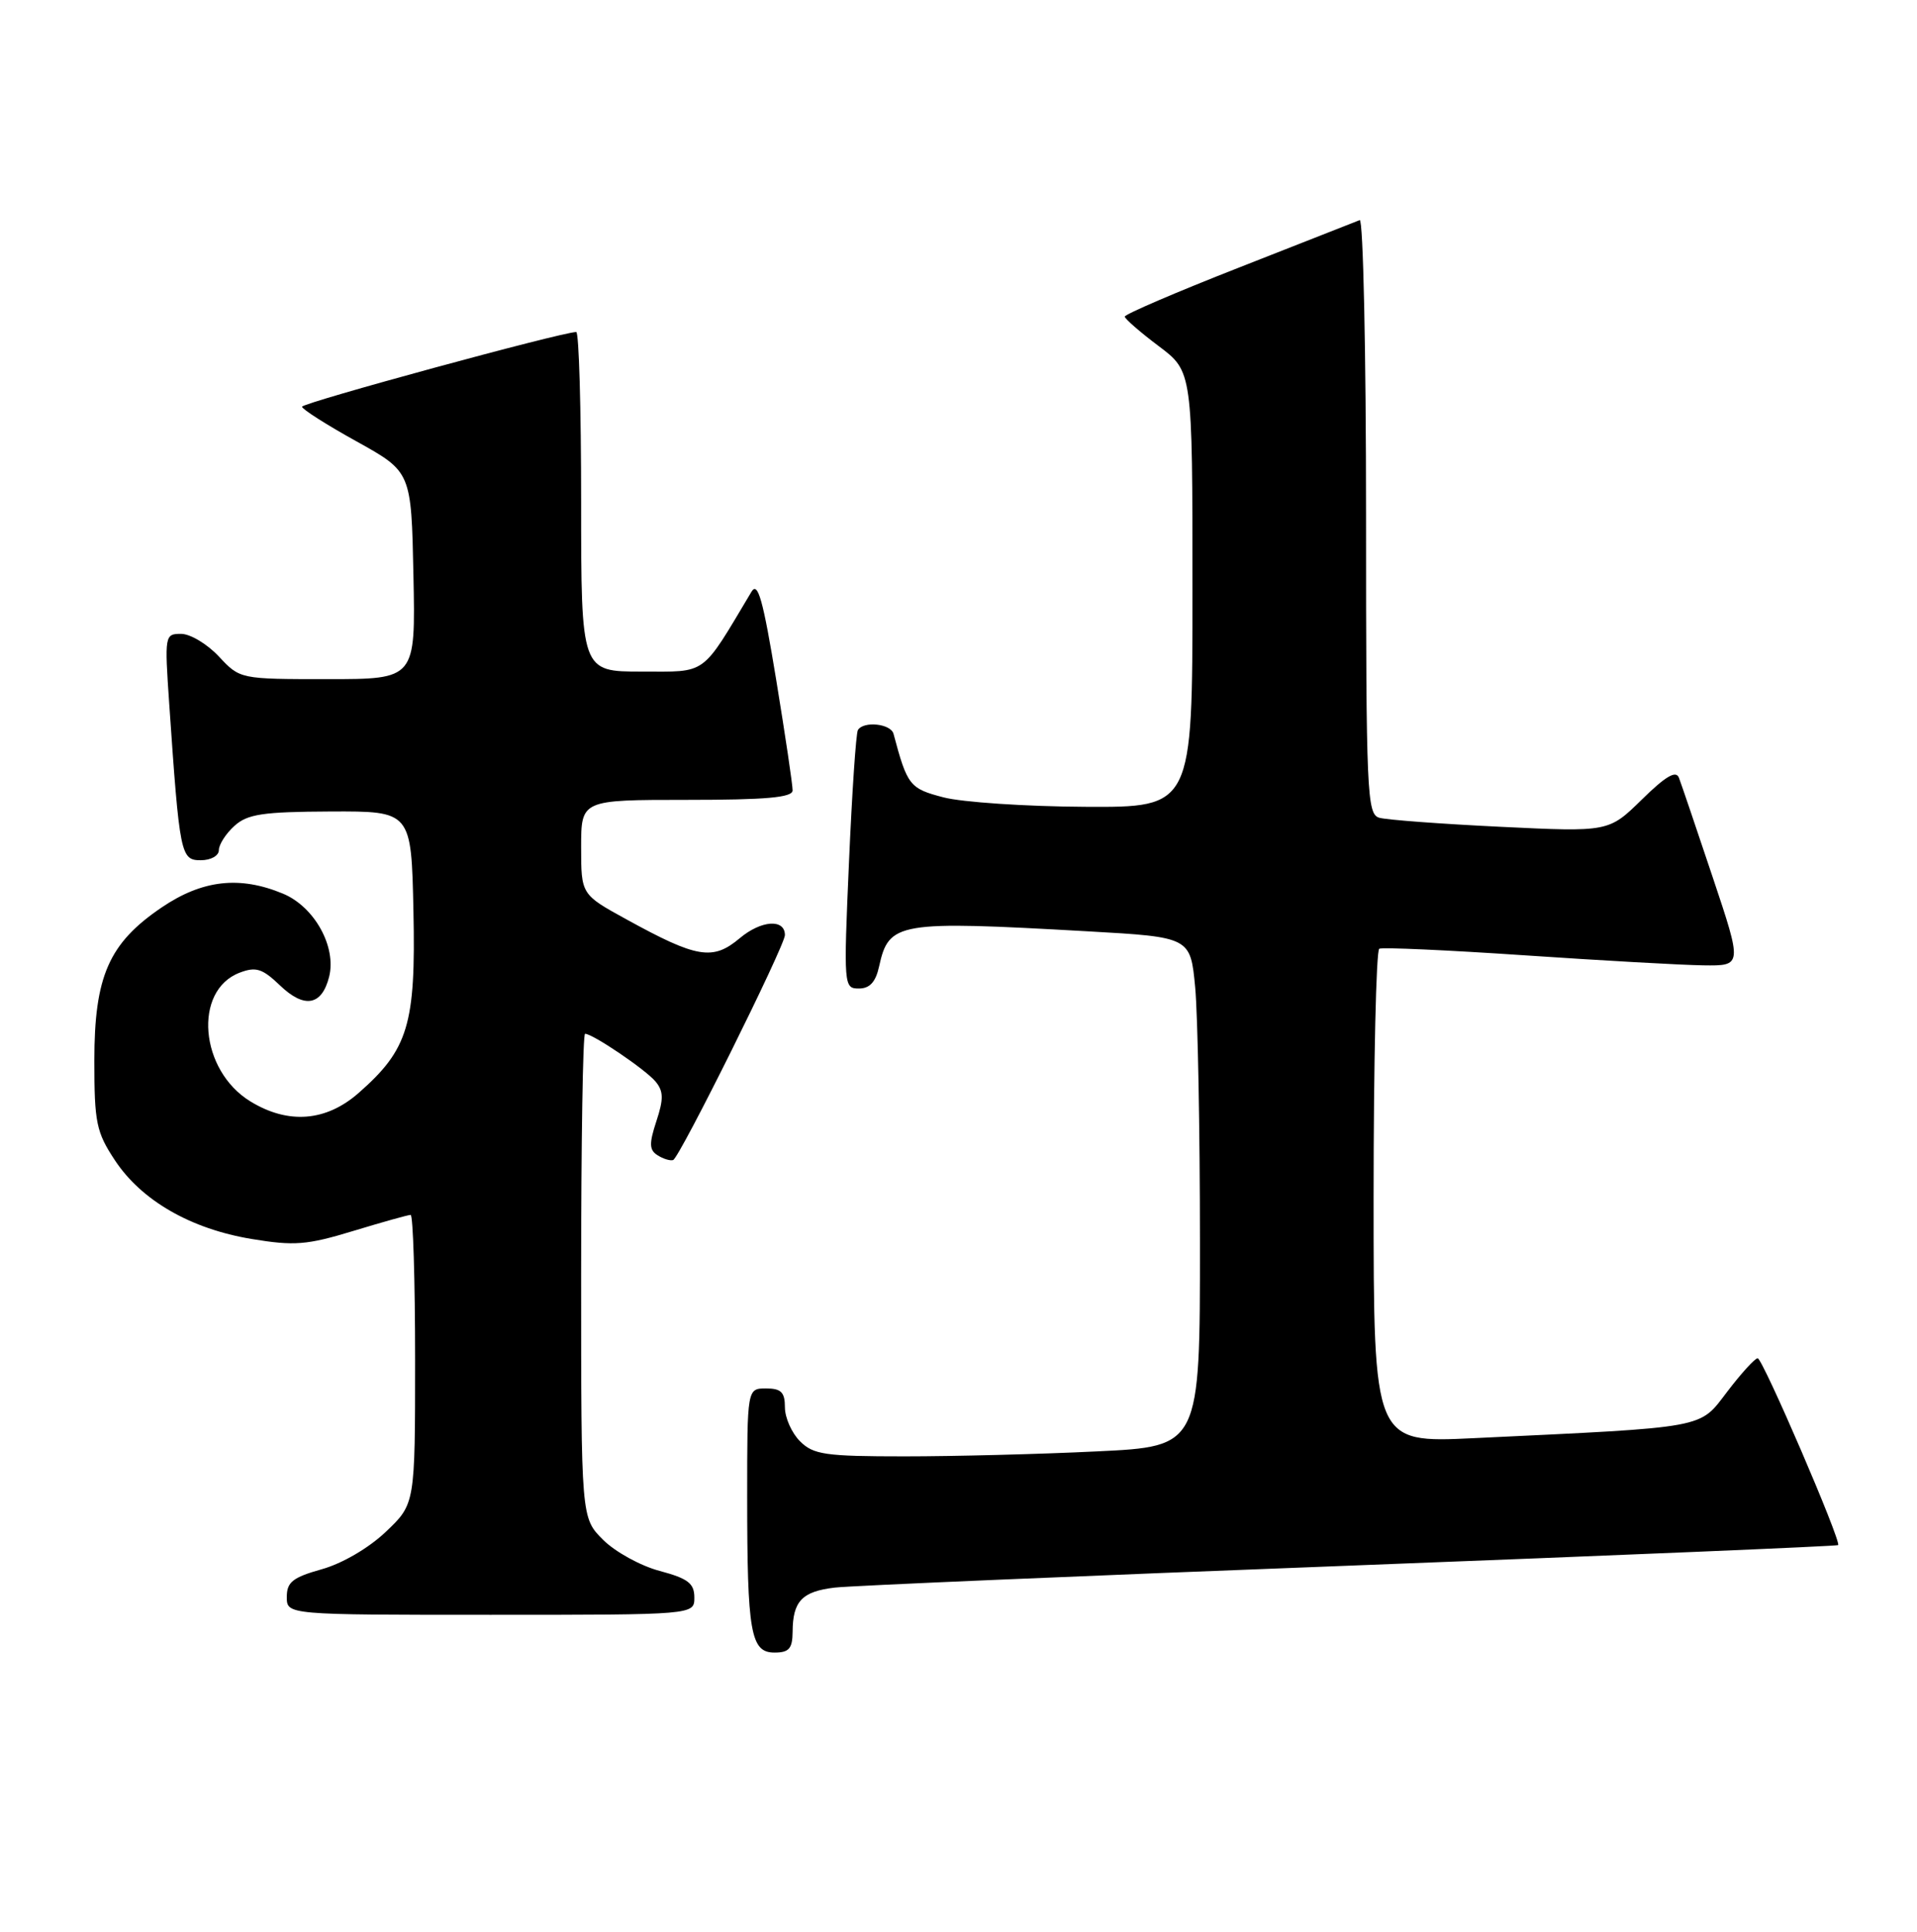 <?xml version="1.0" encoding="UTF-8" standalone="no"?>
<!DOCTYPE svg PUBLIC "-//W3C//DTD SVG 1.1//EN" "http://www.w3.org/Graphics/SVG/1.1/DTD/svg11.dtd" >
<svg xmlns="http://www.w3.org/2000/svg" xmlns:xlink="http://www.w3.org/1999/xlink" version="1.1" viewBox="0 0 254 256">
 <g >
 <path fill="currentColor"
d=" M 105.02 216.25 C 105.04 212.19 106.27 210.90 110.61 210.39 C 112.75 210.14 143.48 208.83 178.91 207.48 C 214.33 206.12 243.42 204.90 243.55 204.76 C 244.00 204.27 233.55 180.00 232.89 180.00 C 232.53 180.00 230.72 181.98 228.87 184.41 C 225.07 189.37 226.56 189.10 195.25 190.59 C 182.00 191.22 182.00 191.22 182.00 158.67 C 182.00 140.77 182.34 125.94 182.75 125.73 C 183.16 125.52 191.82 125.91 202.00 126.60 C 212.18 127.29 222.83 127.89 225.68 127.93 C 230.86 128.00 230.86 128.00 226.93 116.25 C 224.77 109.79 222.76 103.86 222.46 103.08 C 222.08 102.05 220.72 102.84 217.54 105.96 C 213.15 110.26 213.15 110.26 198.83 109.57 C 190.95 109.19 183.71 108.65 182.75 108.37 C 181.12 107.90 181.00 105.12 181.00 68.35 C 181.00 46.62 180.62 28.98 180.16 29.17 C 179.70 29.35 172.50 32.18 164.16 35.46 C 155.82 38.73 149.01 41.66 149.03 41.96 C 149.05 42.26 151.07 44.02 153.53 45.87 C 158.00 49.23 158.00 49.23 158.00 78.12 C 158.00 107.00 158.00 107.00 143.75 106.92 C 135.91 106.88 127.48 106.31 125.02 105.67 C 120.52 104.50 120.22 104.11 118.39 97.25 C 118.04 95.90 114.41 95.52 113.67 96.75 C 113.42 97.16 112.89 105.04 112.49 114.25 C 111.77 130.69 111.80 131.00 113.80 131.00 C 115.24 131.00 116.03 130.14 116.48 128.07 C 117.78 122.18 118.90 122.00 144.11 123.42 C 157.73 124.19 157.73 124.19 158.36 130.85 C 158.70 134.51 158.99 149.69 158.99 164.59 C 159.00 191.69 159.00 191.69 145.34 192.34 C 137.83 192.71 126.35 193.00 119.84 193.00 C 109.33 193.00 107.77 192.77 106.00 191.00 C 104.90 189.90 104.00 187.88 104.00 186.50 C 104.00 184.50 103.50 184.00 101.50 184.00 C 99.00 184.00 99.00 184.00 99.00 198.38 C 99.00 216.40 99.46 219.00 102.62 219.00 C 104.55 219.00 105.00 218.47 105.02 216.25 Z  M 92.00 211.71 C 92.00 209.83 91.17 209.19 87.40 208.18 C 84.87 207.51 81.50 205.65 79.90 204.05 C 77.00 201.15 77.00 201.15 77.00 169.08 C 77.00 151.43 77.23 137.00 77.52 137.00 C 78.54 137.00 85.55 141.75 86.86 143.33 C 87.92 144.61 87.94 145.64 86.97 148.58 C 85.99 151.57 86.02 152.40 87.13 153.10 C 87.88 153.58 88.81 153.86 89.19 153.73 C 90.03 153.45 104.00 125.32 104.00 123.92 C 104.00 121.73 100.85 121.95 98.02 124.33 C 94.45 127.33 92.37 126.99 83.01 121.84 C 77.00 118.54 77.00 118.54 77.00 112.27 C 77.00 106.00 77.00 106.00 91.00 106.00 C 101.52 106.00 105.00 105.69 105.02 104.75 C 105.03 104.06 104.05 97.45 102.84 90.06 C 101.10 79.46 100.41 77.01 99.57 78.42 C 92.84 89.69 93.79 89.00 85.02 89.00 C 77.00 89.00 77.00 89.00 77.00 66.50 C 77.00 54.12 76.71 44.00 76.35 44.00 C 74.46 44.00 40.00 53.39 40.02 53.90 C 40.03 54.23 43.29 56.31 47.27 58.51 C 54.50 62.53 54.50 62.53 54.78 76.26 C 55.06 90.00 55.06 90.00 43.43 90.00 C 31.80 90.00 31.80 90.00 29.00 87.00 C 27.46 85.35 25.21 84.00 23.99 84.00 C 21.83 84.00 21.80 84.19 22.42 93.25 C 23.80 113.32 23.94 114.00 26.60 114.00 C 27.94 114.00 29.00 113.41 29.00 112.65 C 29.00 111.92 29.93 110.47 31.06 109.45 C 32.79 107.88 34.82 107.58 43.81 107.54 C 54.50 107.50 54.50 107.50 54.78 120.73 C 55.10 135.76 54.10 139.07 47.52 144.84 C 43.21 148.63 38.20 149.03 33.19 145.97 C 26.45 141.86 25.56 131.26 31.76 128.90 C 33.91 128.08 34.76 128.35 37.10 130.59 C 40.33 133.69 42.64 133.28 43.61 129.44 C 44.60 125.47 41.67 120.18 37.52 118.44 C 31.77 116.04 26.82 116.60 21.43 120.25 C 14.42 125.00 12.50 129.38 12.50 140.57 C 12.50 148.78 12.76 150.04 15.23 153.77 C 18.76 159.11 25.27 162.85 33.33 164.19 C 38.99 165.13 40.65 165.00 46.80 163.13 C 50.65 161.96 54.08 161.00 54.41 161.00 C 54.73 161.00 55.00 169.62 55.00 180.15 C 55.00 199.31 55.00 199.31 51.13 202.99 C 48.87 205.14 45.35 207.20 42.63 207.96 C 38.79 209.04 38.00 209.66 38.00 211.63 C 38.00 214.00 38.00 214.00 65.00 214.00 C 92.00 214.00 92.00 214.00 92.00 211.71 Z "/>
</g>
</svg>